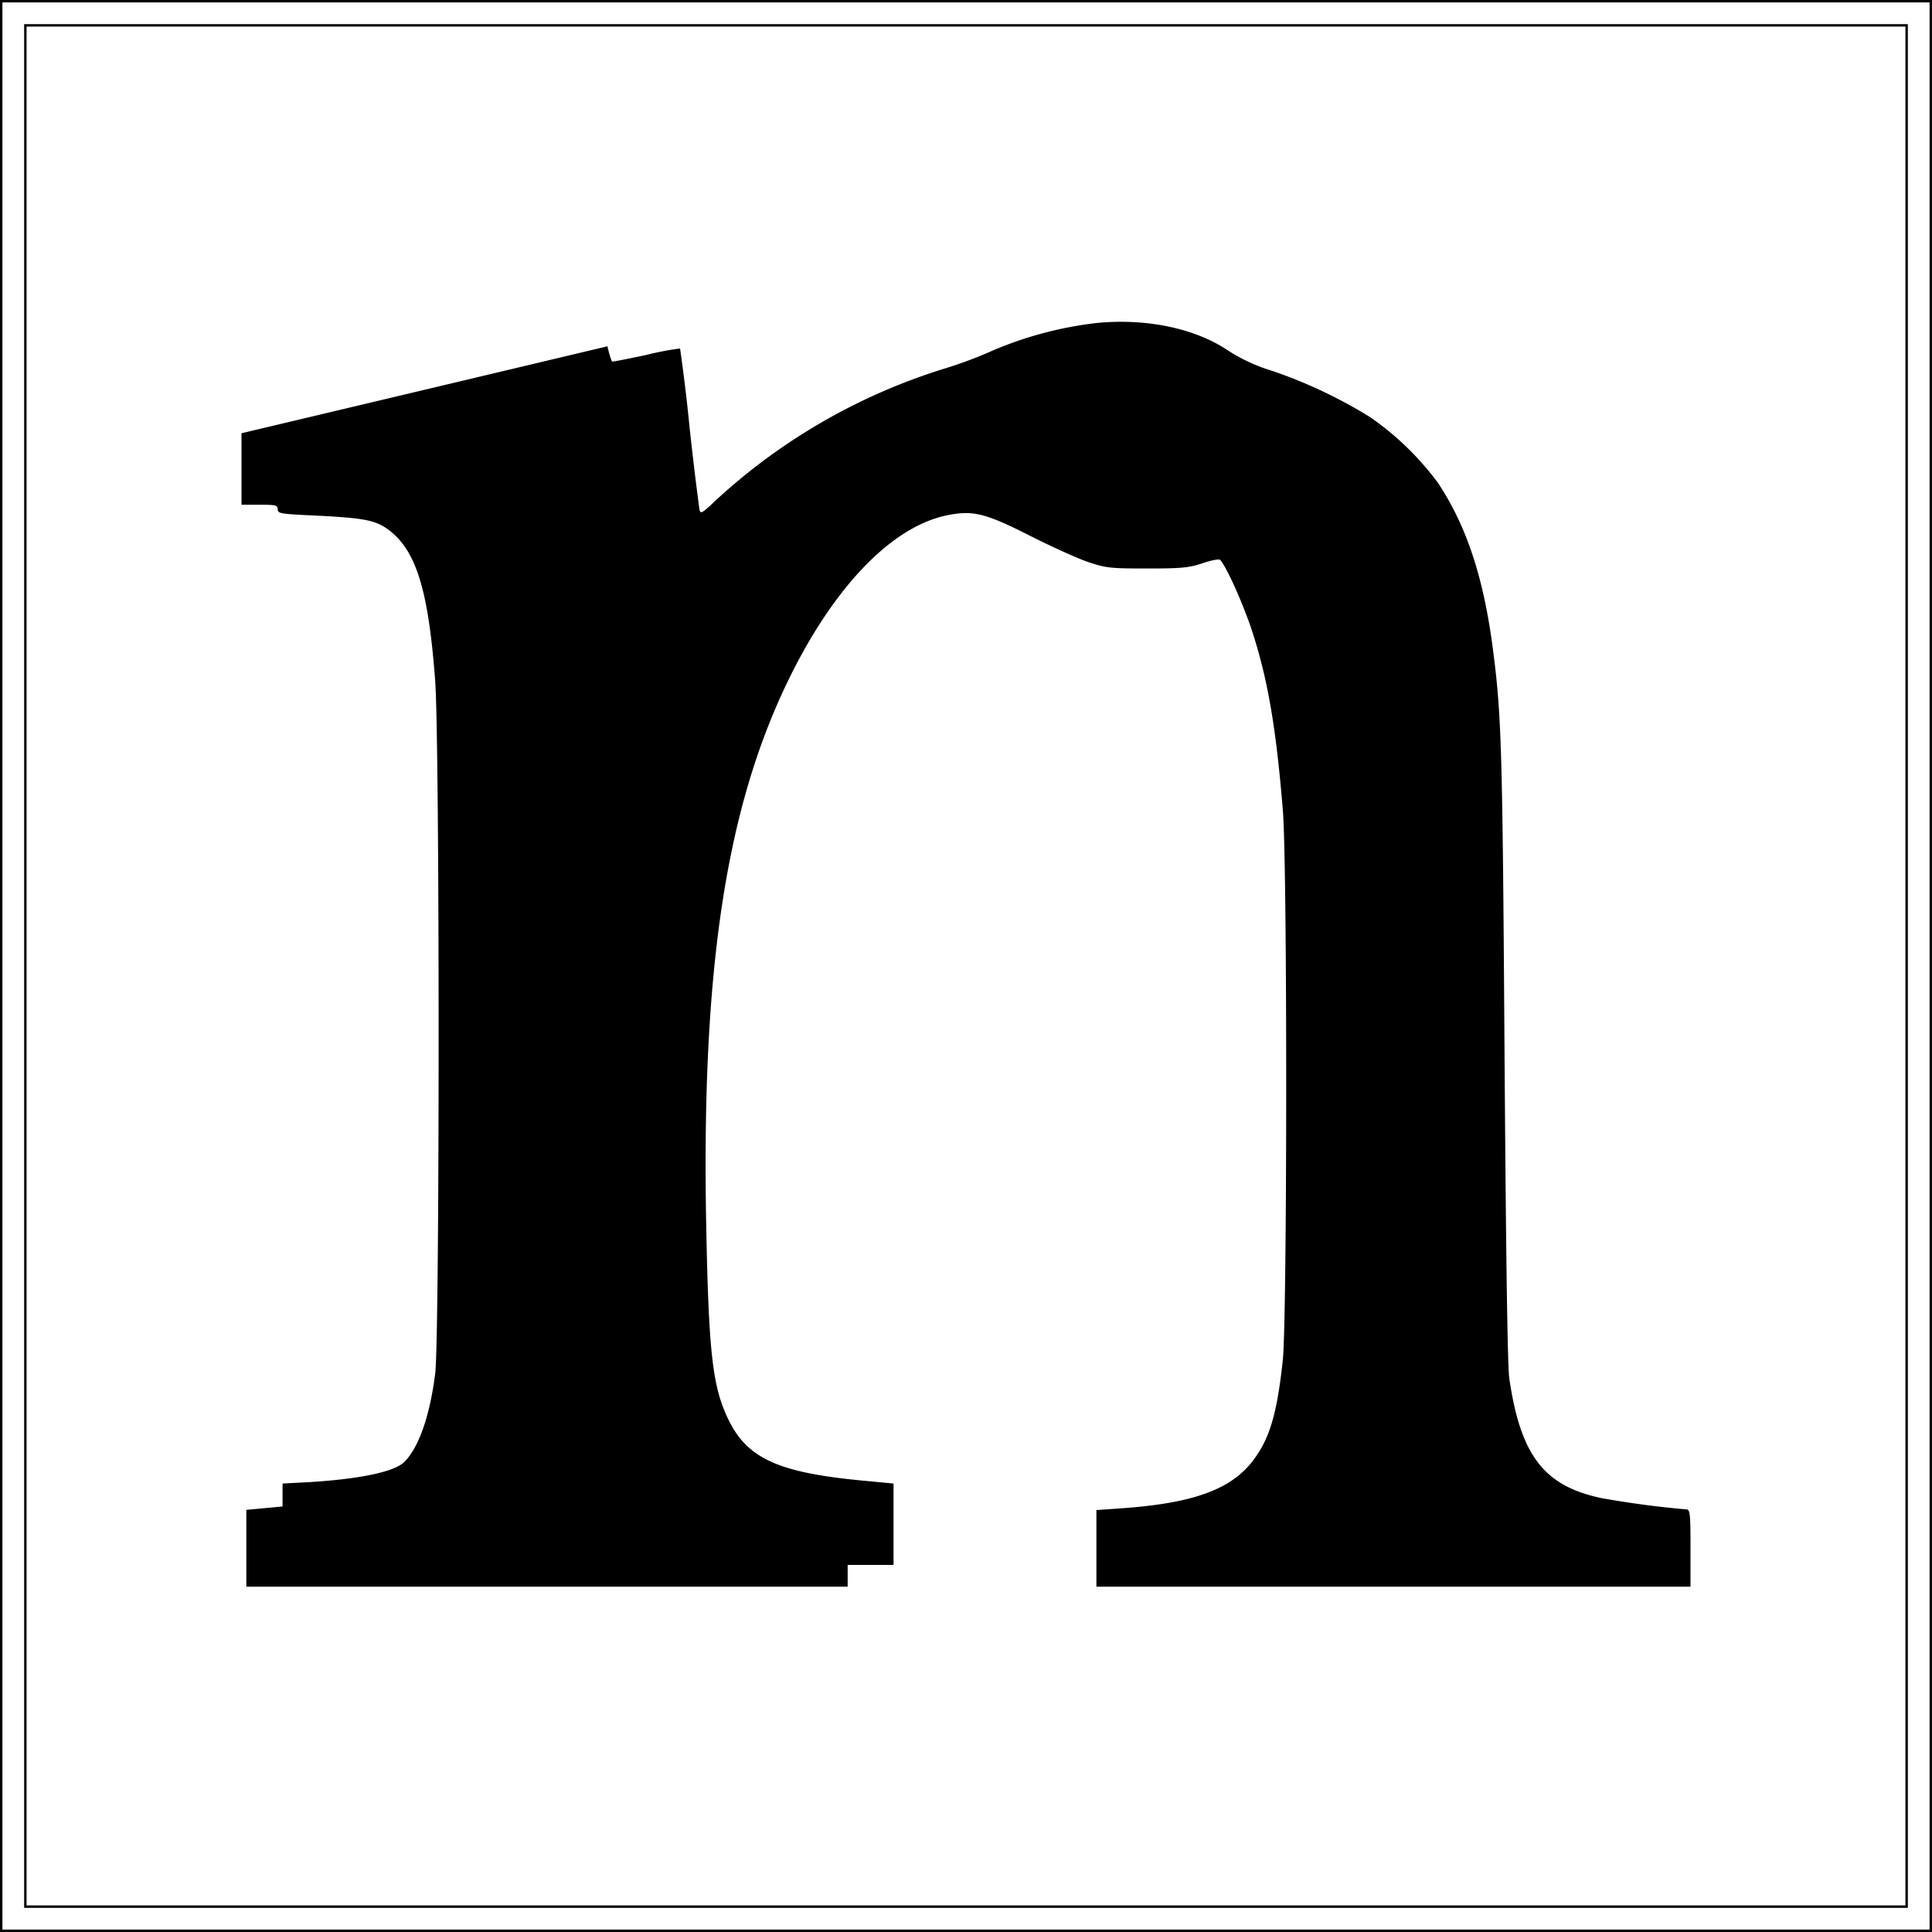 <svg version="1" xmlns="http://www.w3.org/2000/svg" width="21.333" height="21.333" viewBox="0 0 16 16"><path d="M0 8v8h16V0H0v8zm15.98 0v7.98H.02V.02h15.96V8z"/><path d="M.2 8v7.8h15.6V.2H.2V8zm15.58 0v7.78H.22V.22h15.56V8z"/><path d="M9.09 2.674a3.09 3.09 0 0 0-.912.248 3.49 3.49 0 0 1-.348.128 4.954 4.954 0 0 0-1.894 1.086c-.126.12-.136.124-.144.08a27.362 27.362 0 0 1-.082-.684 14.853 14.853 0 0 0-.078-.646 2.44 2.44 0 0 0-.282.054c-.152.032-.28.058-.282.054a.616.616 0 0 1-.022-.064l-.016-.062-1.514.36L2 3.588v.592h.15c.134 0 .15.004.15.038s.022.038.276.05c.428.02.528.038.634.114.234.168.338.498.394 1.258.038.508.038 5.442 0 5.736-.044.348-.134.606-.252.728-.08.084-.366.144-.786.17l-.226.012v.19l-.15.014-.15.014v.636h4.98v-.18h.38v-.674l-.254-.024c-.716-.068-.97-.188-1.126-.532-.122-.266-.152-.558-.172-1.61-.038-2.094.164-3.426.682-4.49.374-.768.852-1.266 1.31-1.362.216-.044.318-.02.692.17.174.088.39.186.478.216.15.05.182.054.49.054.286 0 .348-.006.46-.044.07-.024.136-.036.144-.028.052.054.19.362.264.586.132.404.2.806.256 1.488.038.462.036 4.196 0 4.55-.048.448-.108.65-.244.832-.184.244-.498.358-1.104.4l-.196.014v.634H14v-.32c0-.292-.004-.32-.036-.32a7.81 7.81 0 0 1-.694-.092c-.48-.098-.676-.35-.77-.988-.016-.098-.028-1.026-.04-2.67-.016-2.488-.024-2.81-.092-3.34-.076-.61-.218-1.048-.46-1.412a2.393 2.393 0 0 0-.562-.544 3.982 3.982 0 0 0-.814-.384 1.416 1.416 0 0 1-.366-.17c-.27-.18-.666-.264-1.076-.226z"/></svg>